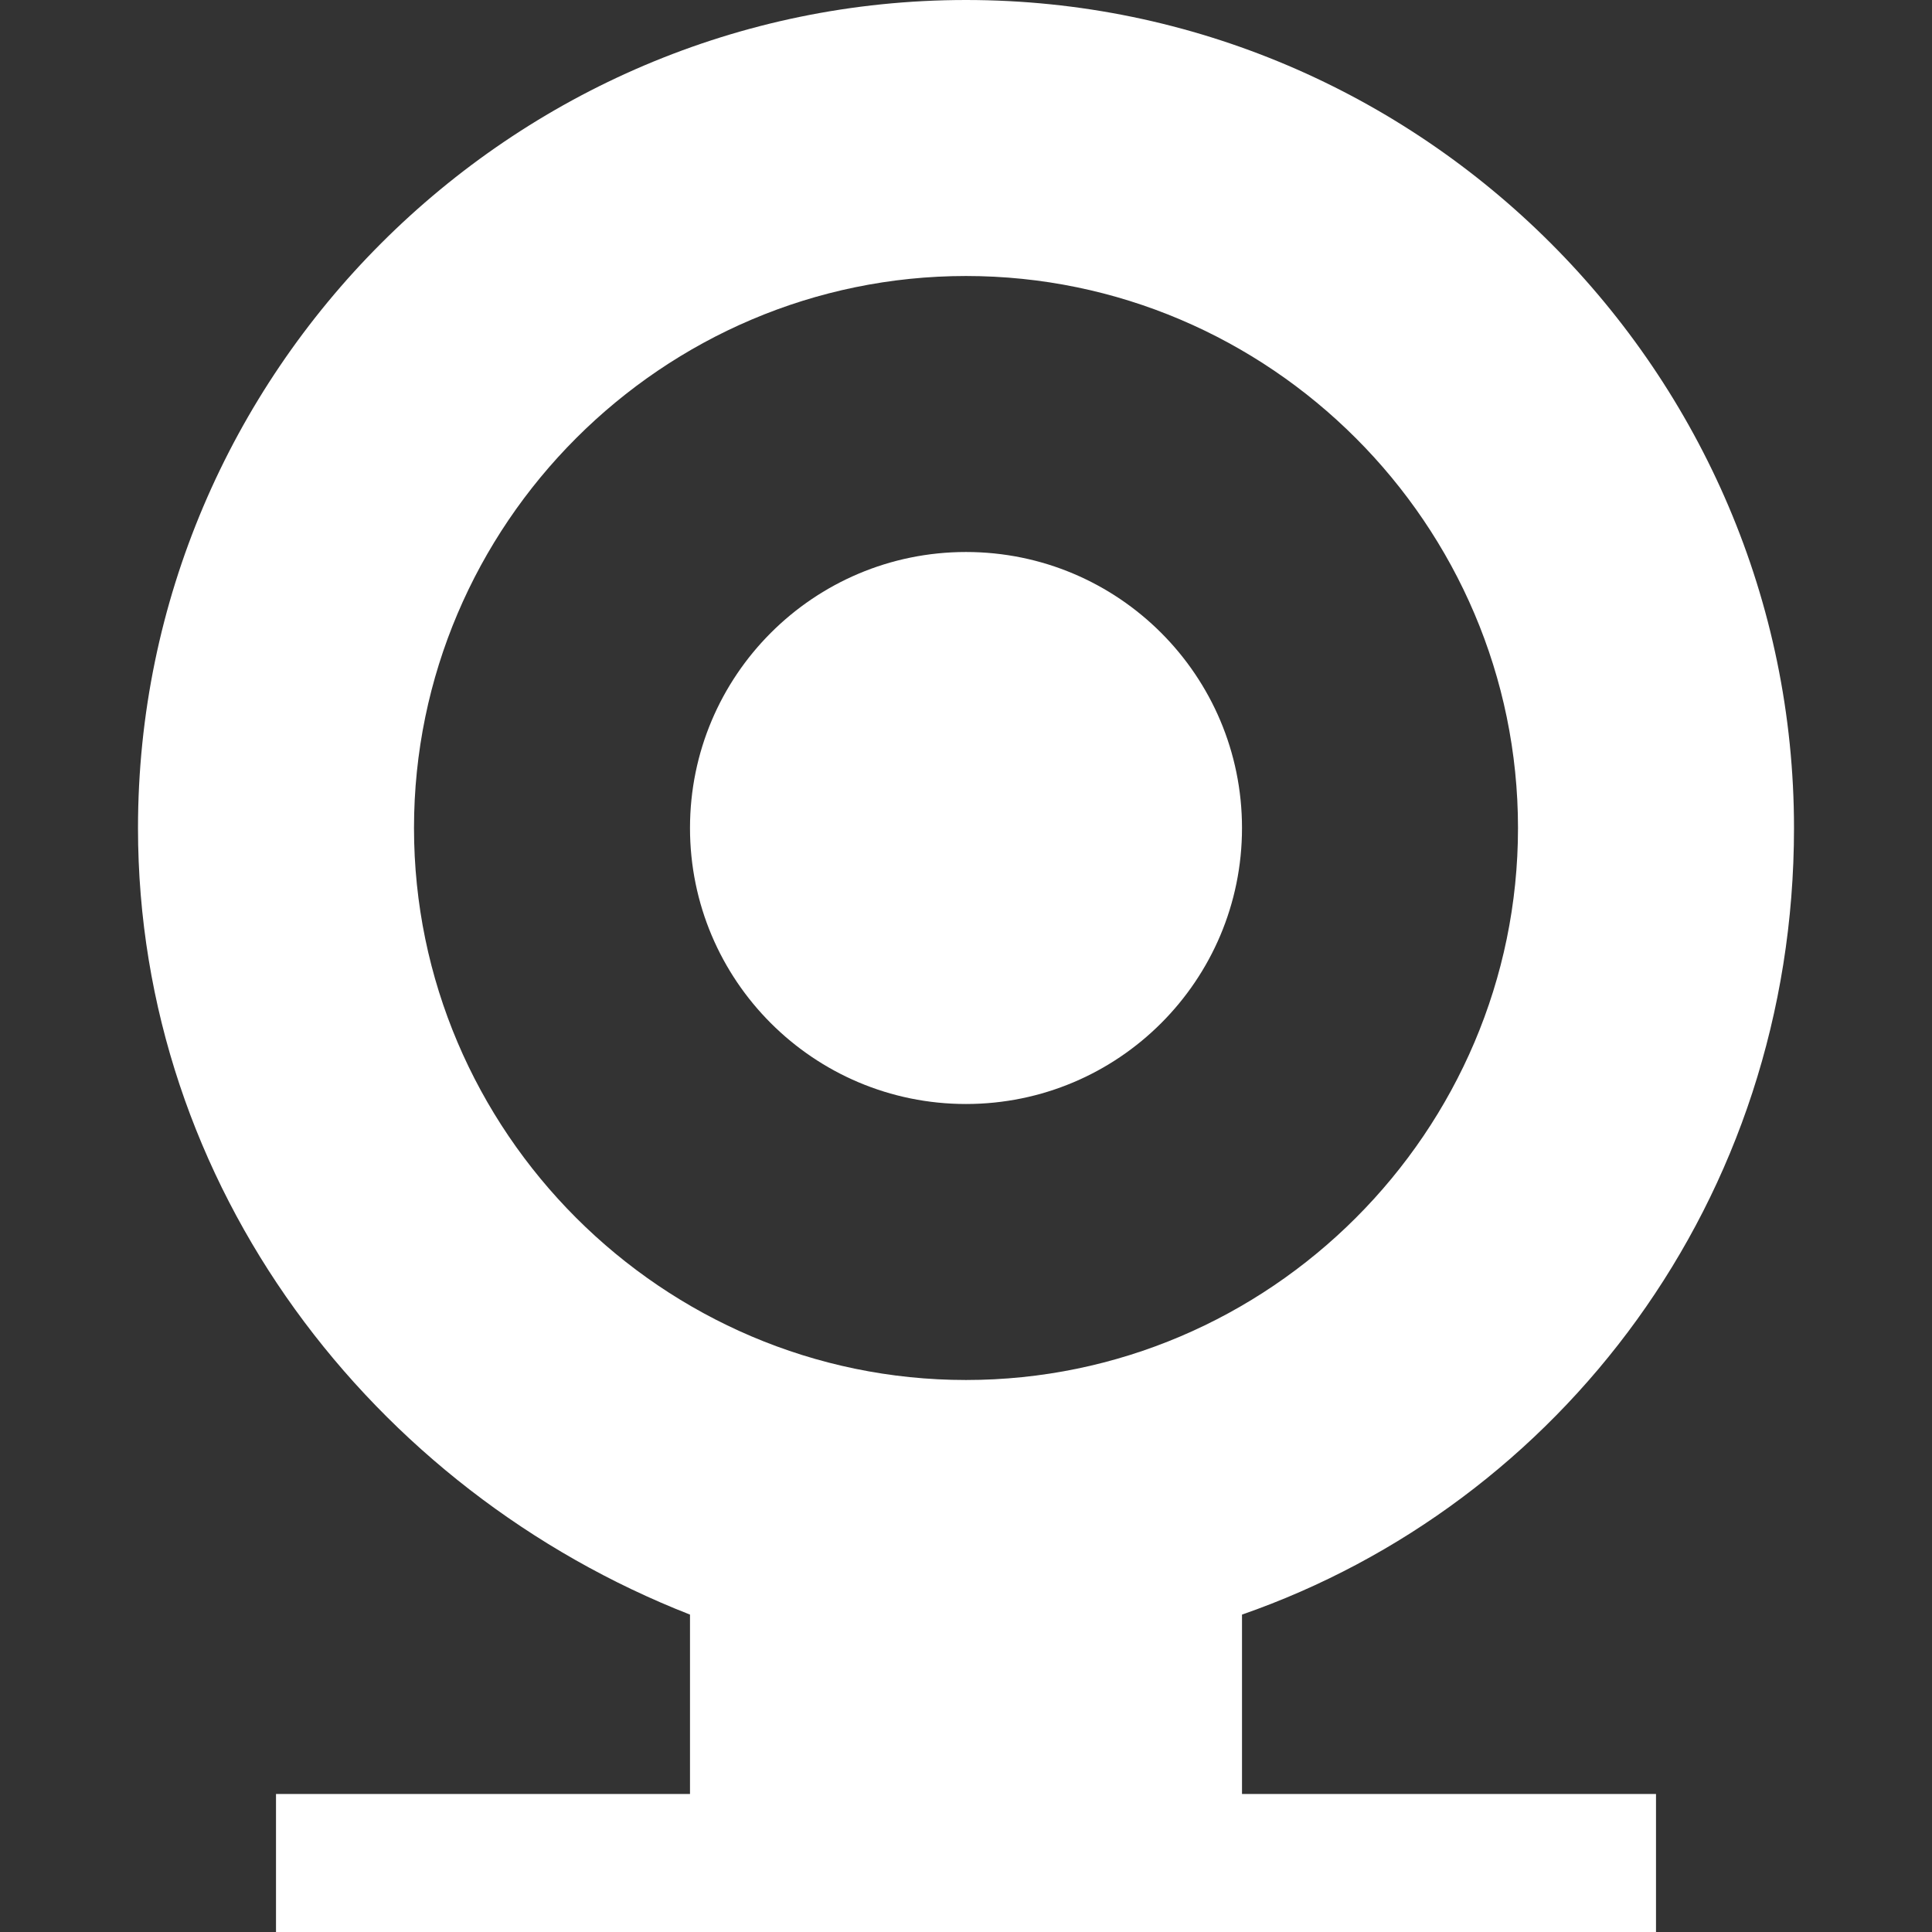 <?xml version="1.0" encoding="utf-8"?>
<!-- Generator: Adobe Illustrator 20.1.0, SVG Export Plug-In . SVG Version: 6.00 Build 0)  -->
<svg version="1.1" id="Layer_1" xmlns:sketch="http://www.bohemiancoding.com/sketch/ns"
	 xmlns="http://www.w3.org/2000/svg" xmlns:xlink="http://www.w3.org/1999/xlink" x="0px" y="0px" width="14px" height="14px"
	 viewBox="0 0 14 14" style="enable-background:new 0 0 14 14;" xml:space="preserve">
<rect x="0" y="0" width="14" height="14" fill="#333333" stroke="none"/>
<path fill="#FFFFFF" d="M9,11.7c2.3-0.8,4-3,4-5.7c0-3.3-2.7-6-6-6S1,2.7,1,6c0,2.6,1.7,4.8,4,5.7V13H2v1h10v-1H9V11.7z M3,6c0-2.2,1.8-4,4-4
	s4,1.8,4,4s-1.8,4-4,4S3,8.2,3,6z"/>
<circle fill="#FFFFFF" cx="7" cy="6" r="2"/>
</svg>
